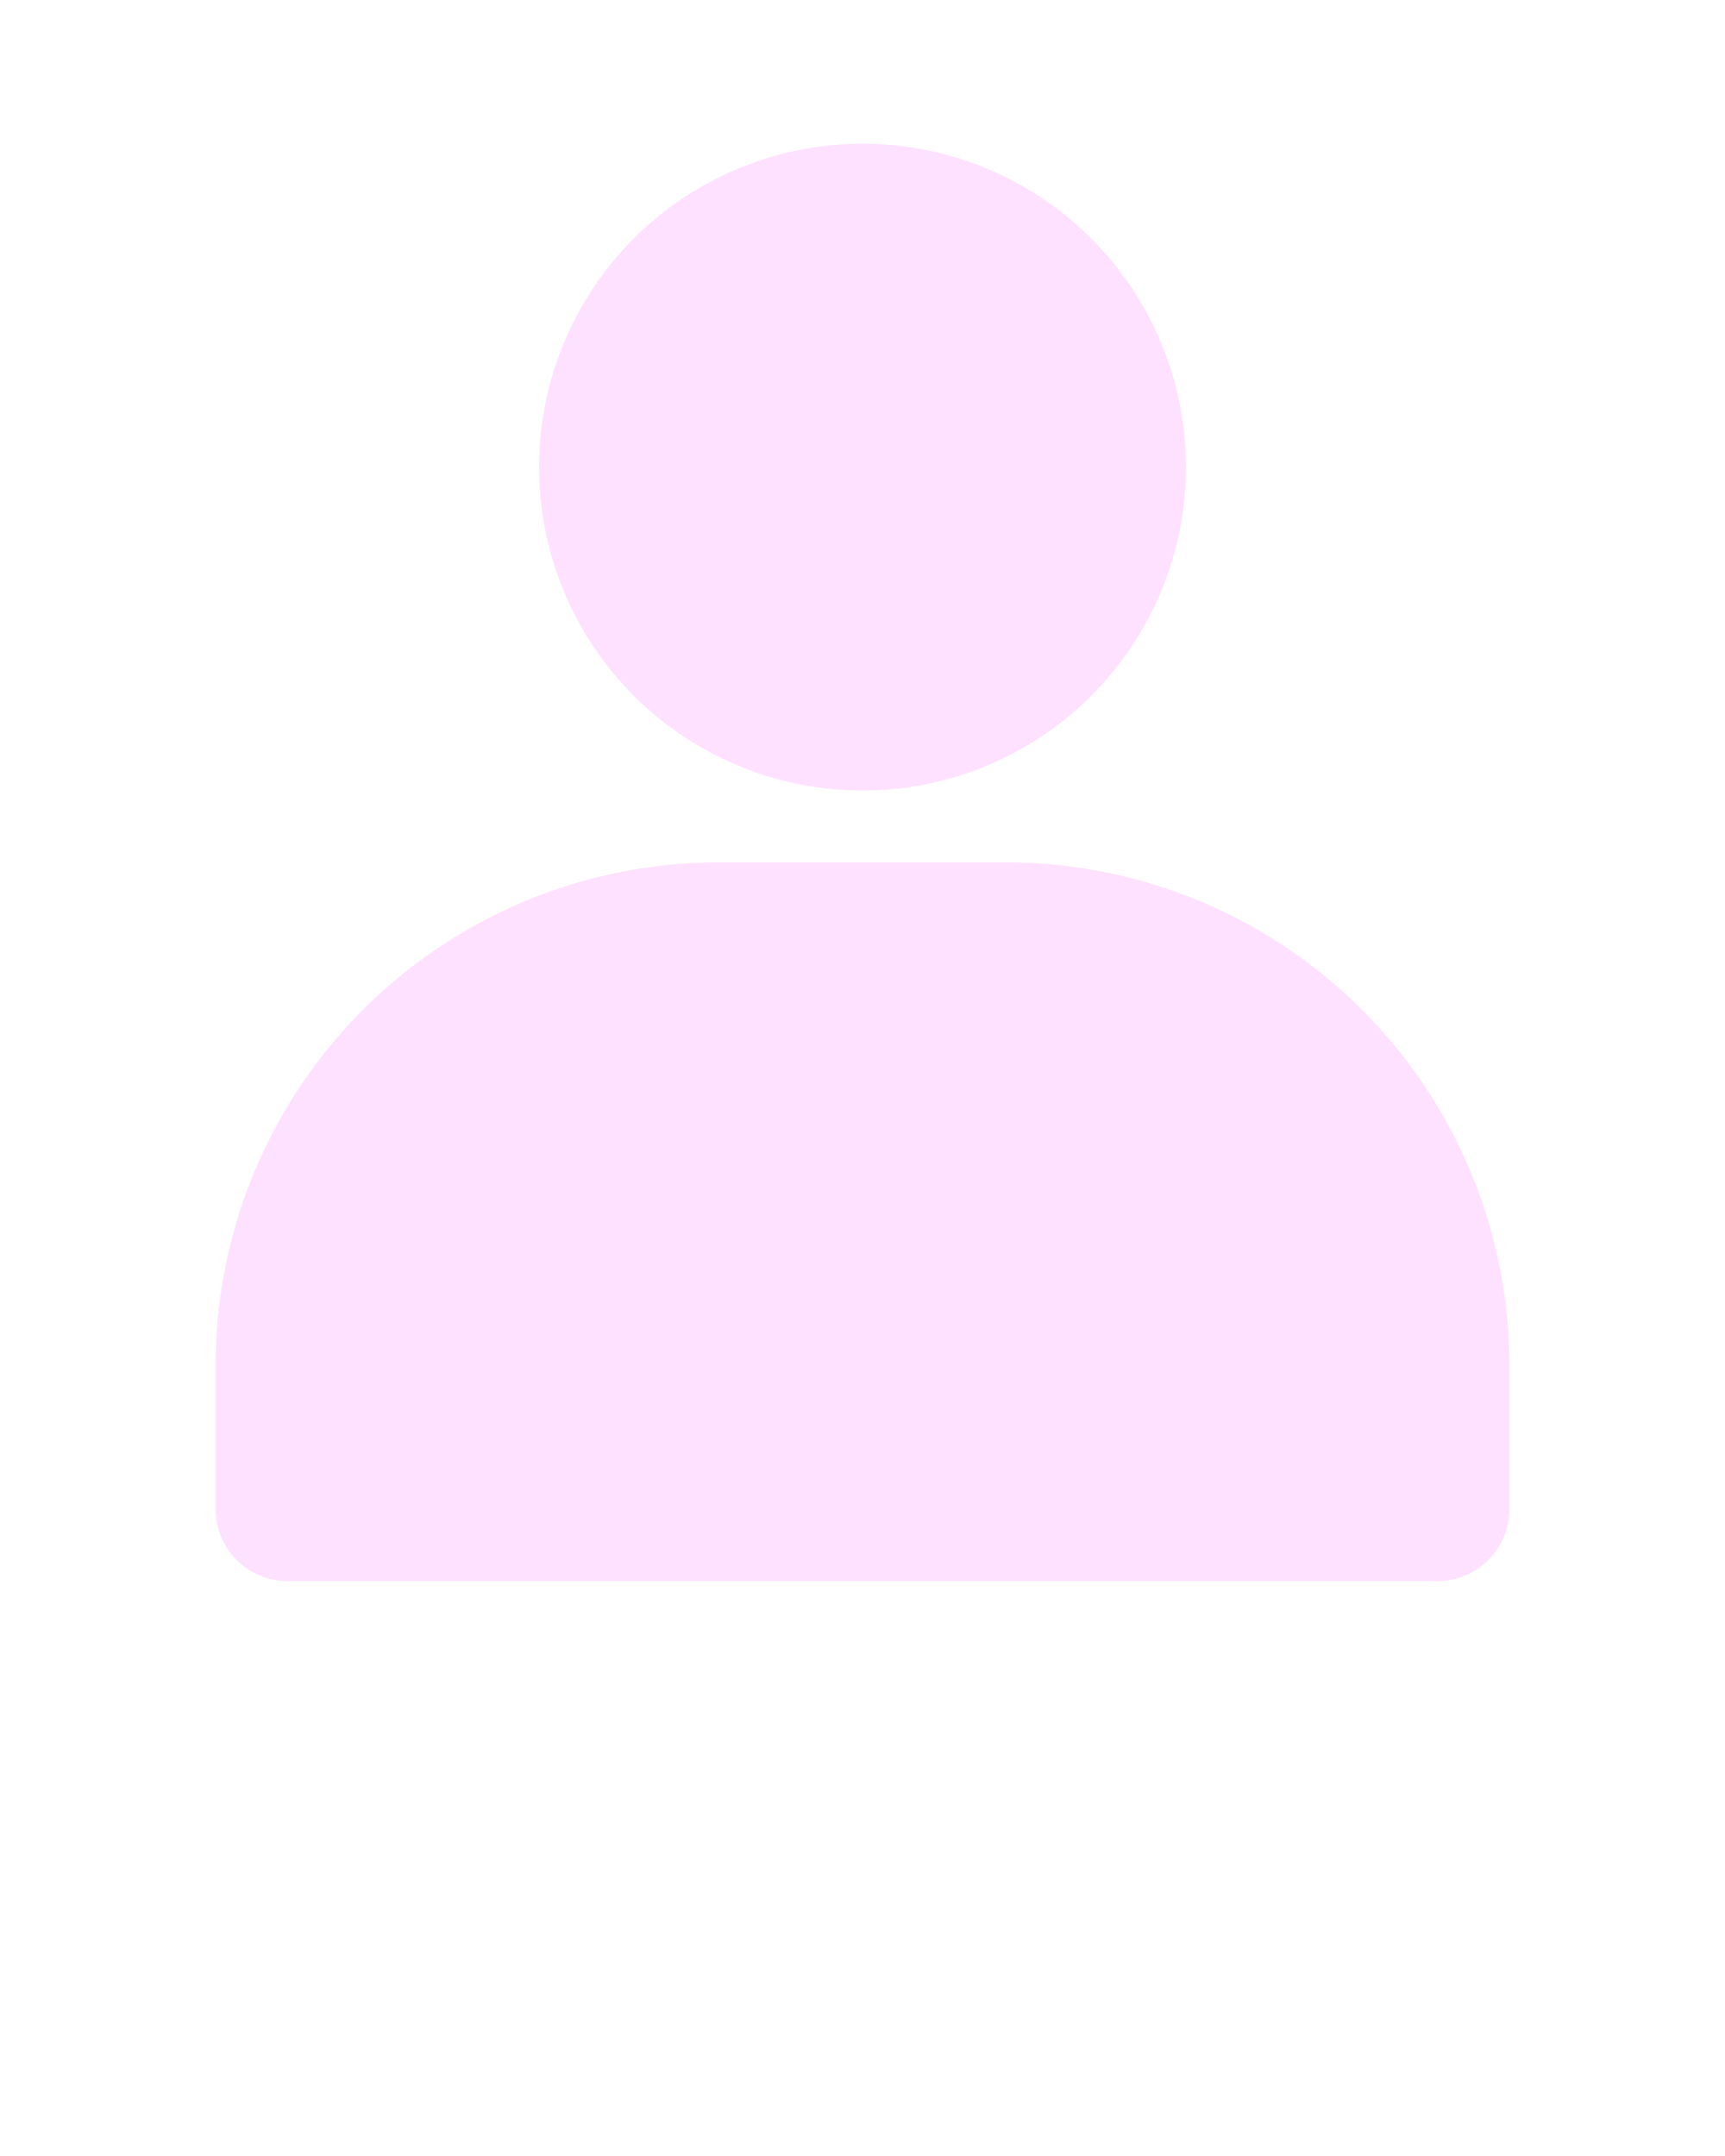 <svg xmlns="http://www.w3.org/2000/svg" viewBox="0 0 24 30" x="0px" y="0px">
    <g data-name="Layer 51">
        <path style="fill: rgb(254, 225, 255);" d="M14,12H10a7,7,0,0,0-7,7v2a1,1,0,0,0,1,1H20a1,1,0,0,0,1-1V19A7,7,0,0,0,14,12Z"/>
        <circle style="fill: rgb(254, 225, 255);" cx="12" cy="6.5" r="4.5"/>
    </g>
</svg>
